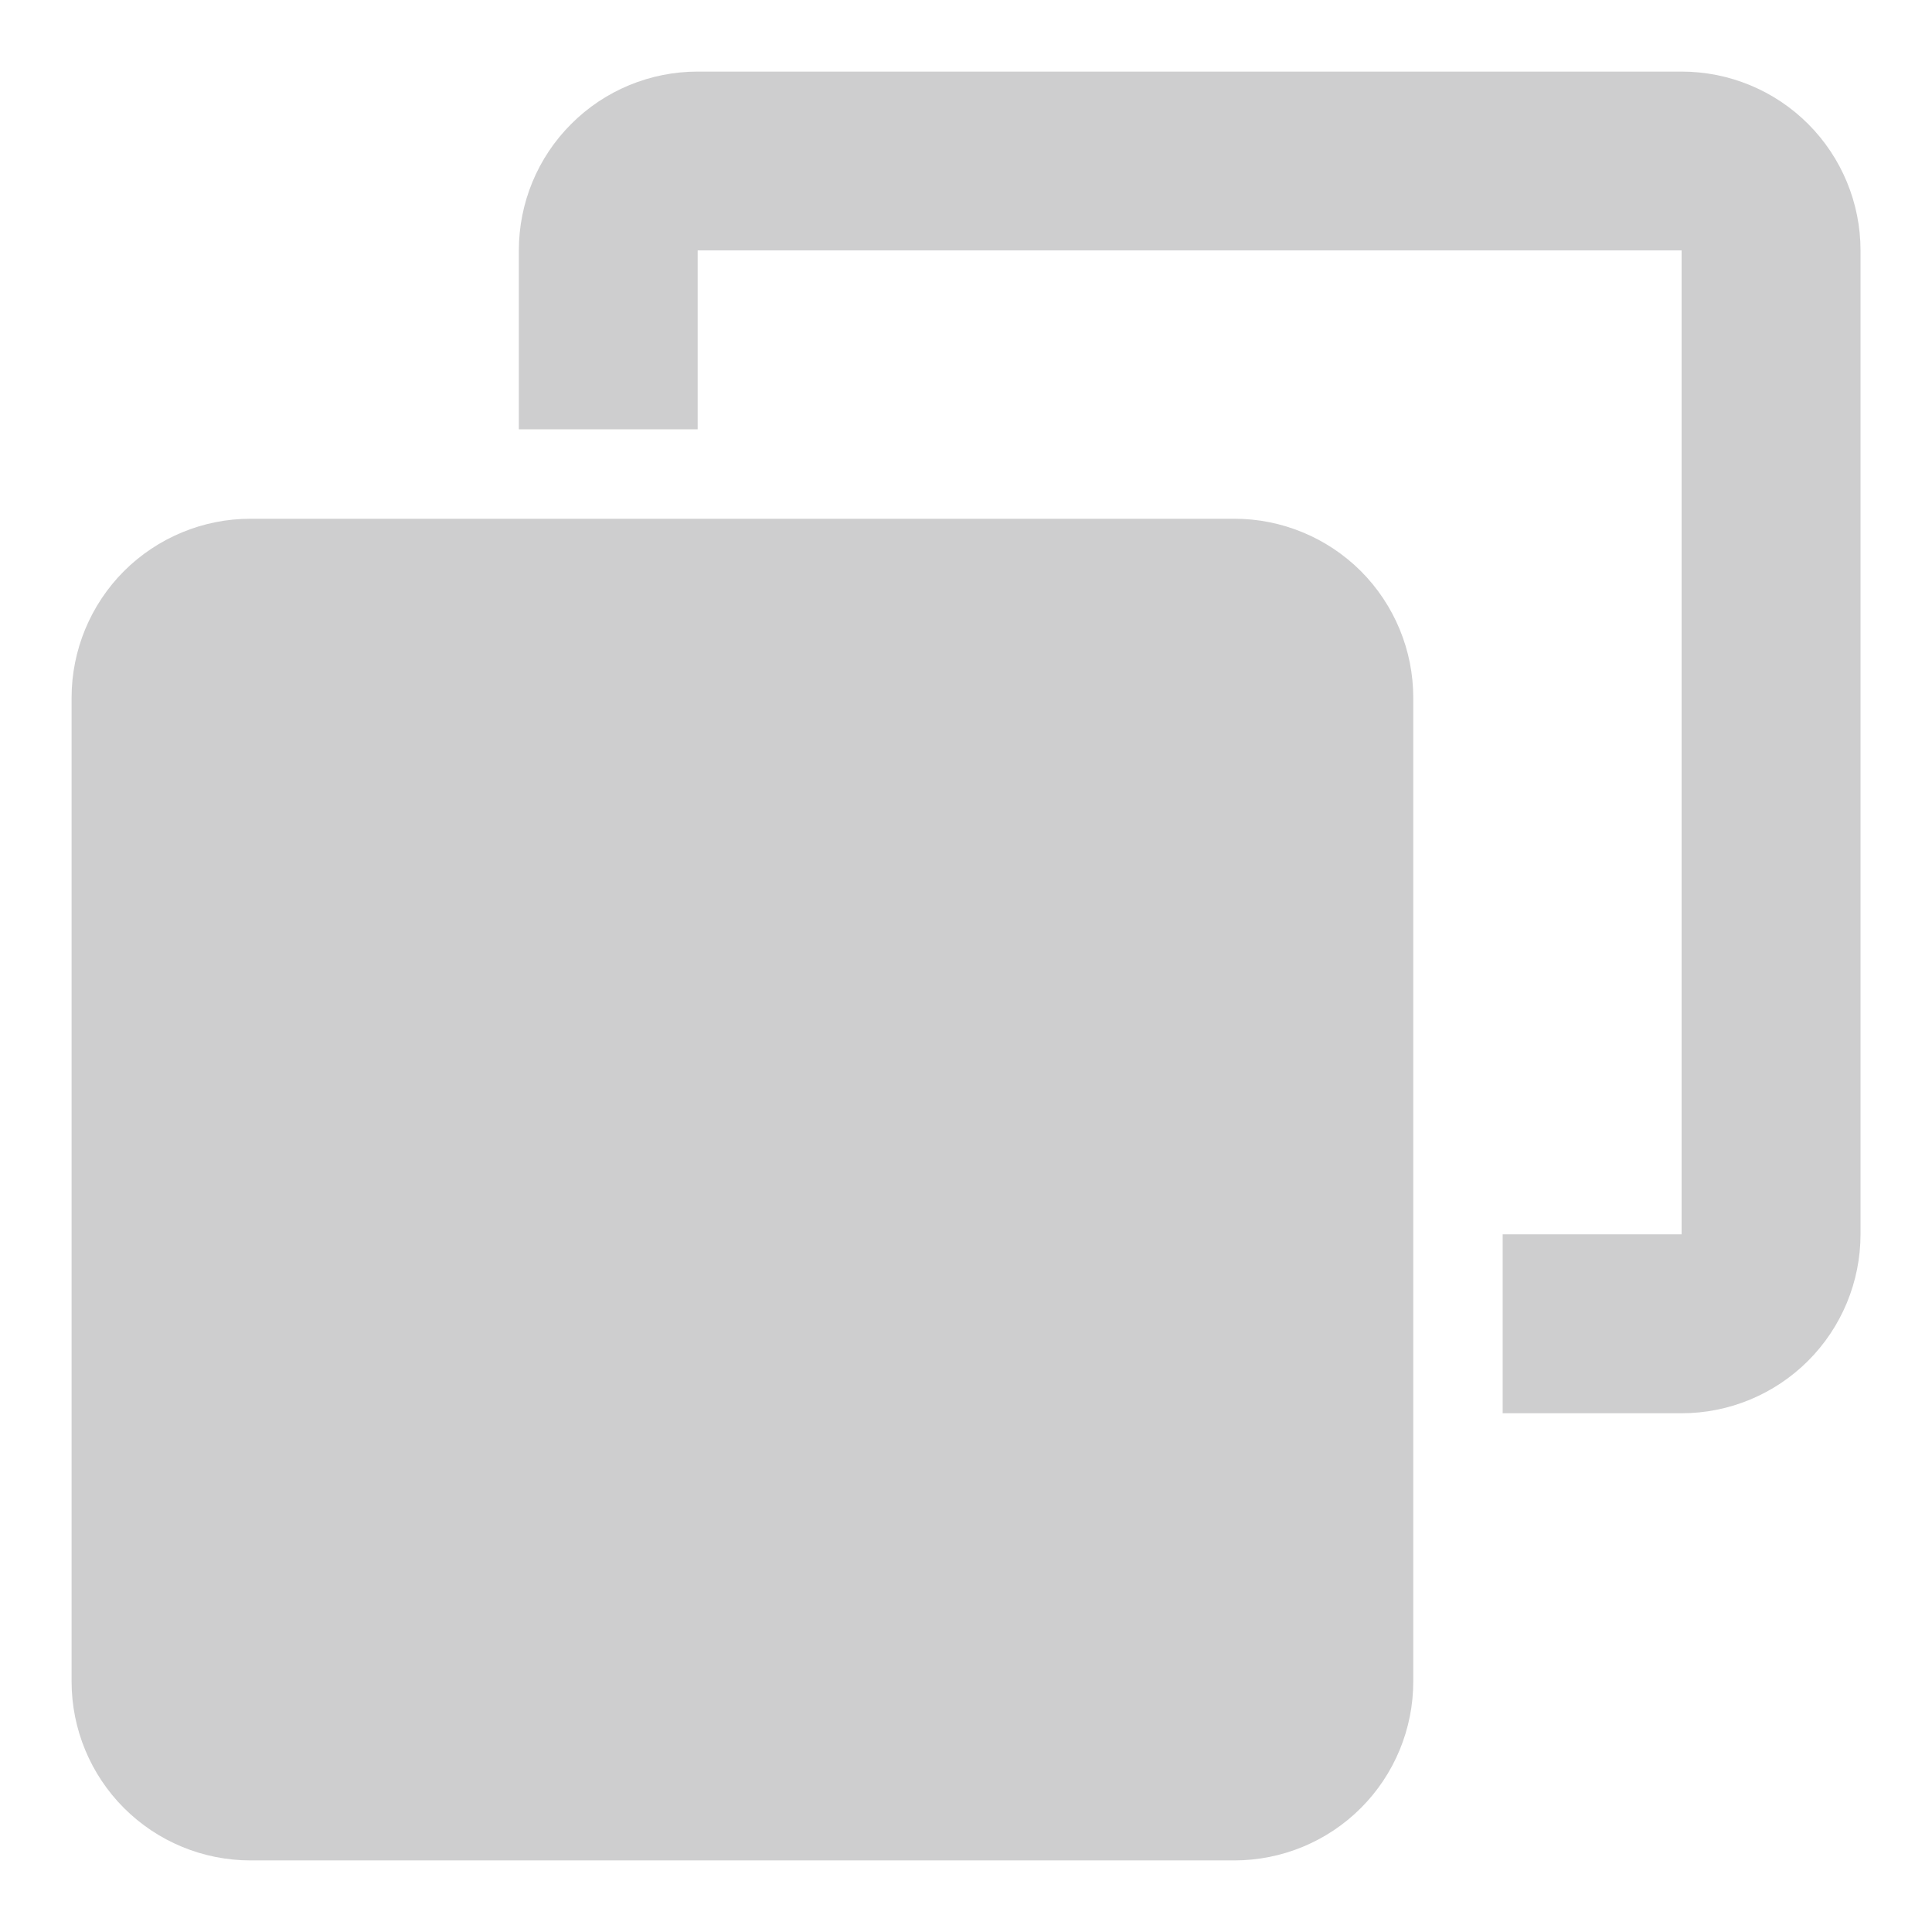 <svg width="18" height="18" viewBox="0 0 18 18" fill="none" xmlns="http://www.w3.org/2000/svg">
<path fill-rule="evenodd" clip-rule="evenodd" d="M6.5 0.667C6.058 0.667 5.634 0.842 5.322 1.155C5.009 1.467 4.834 1.891 4.834 2.333V4H6.5V2.333H15.667V11.5H14V13.167H15.667C16.109 13.167 16.533 12.991 16.846 12.678C17.158 12.366 17.334 11.942 17.334 11.5V2.333C17.334 1.891 17.158 1.467 16.846 1.155C16.533 0.842 16.109 0.667 15.667 0.667H6.5ZM2.334 4.833C1.892 4.833 1.468 5.009 1.155 5.321C0.843 5.634 0.667 6.058 0.667 6.5V15.667C0.667 16.109 0.843 16.533 1.155 16.845C1.468 17.158 1.892 17.333 2.334 17.333H11.5C11.942 17.333 12.366 17.158 12.679 16.845C12.991 16.533 13.167 16.109 13.167 15.667V6.5C13.167 6.058 12.991 5.634 12.679 5.321C12.366 5.009 11.942 4.833 11.5 4.833H2.334Z" fill="#CECECF"/>
</svg>
